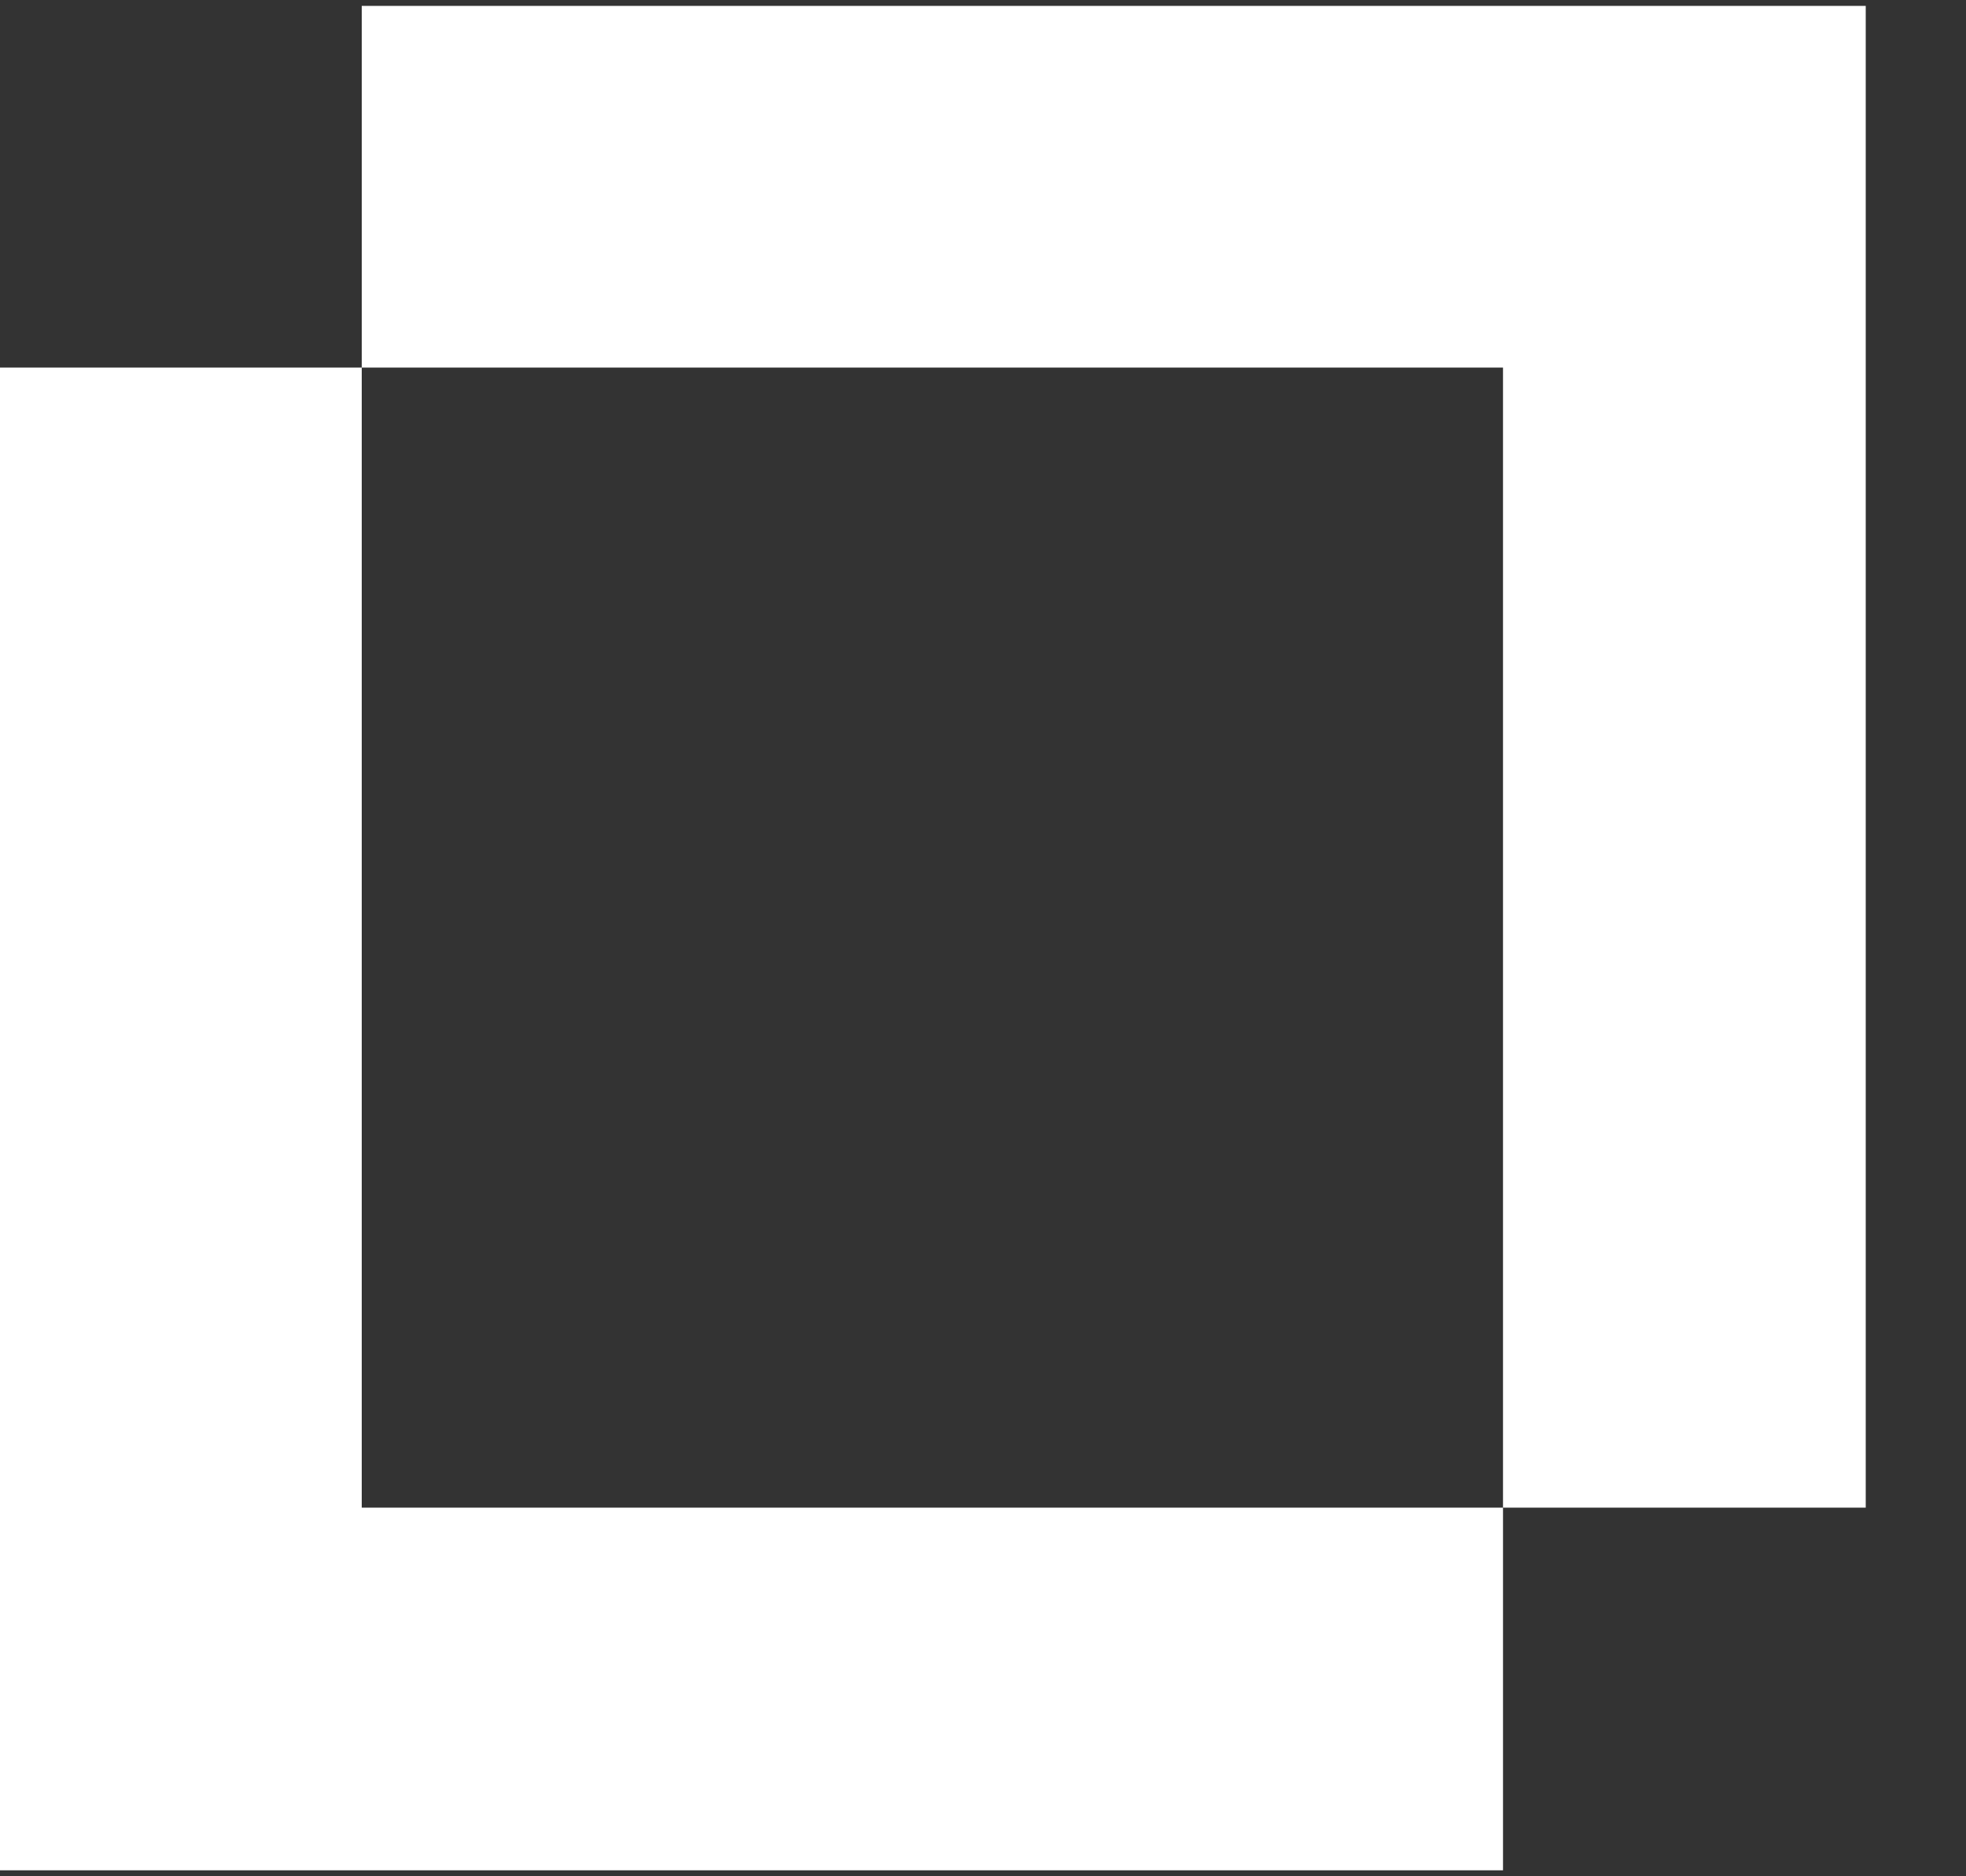 <svg version="1.1" id="Layer_1" xmlns="http://www.w3.org/2000/svg" xmlns:xlink="http://www.w3.org/1999/xlink" x="0px" y="0px"
	 width="200px"  viewBox="0 0 200 190.9" enable-background="new 0 0 786.5 190.9" xml:space="preserve">
<rect x="0" y="0" width="200" height="190.9" fill="#333333" stroke="none"/>
<g>
	<g>
		<g>
			<polygon fill="#FFFFFF" points="189.8,0.6 189.8,153.4 152.9,153.4 152.9,37.4 36.8,37.4 36.8,0.6 			"/>
			<polygon fill="#FFFFFF" points="152.9,153.4 152.9,190.3 0,190.3 0,37.4 36.8,37.4 36.8,153.4 			"/>
			<polygon fill="#FFFFFF" points="322.9,82.6 322.9,0.6 307.5,0.6 278.9,41.2 250.8,0.6 234.9,0.6 234.9,82.6 250.8,82.6
				250.8,28.6 273.9,62.7 283.8,62.7 306.9,28.6 306.9,82.6 			"/>
			<polygon fill="#FFFFFF" points="364.1,82.6 380,82.6 380,0.6 364.1,0.6 			"/>
			<path fill="#FFFFFF" d="M501.6,74.2V56h-16v10.5h-48.4V16.4h48.4v10.4h16V8.7c0-5-3.3-8.2-8.2-8.2h-63.8c-4.4,0-7.7,3.3-7.7,8.2
				v65.4c0,4.4,3.3,8.2,7.7,8.2h64.3C498.3,82.6,501.6,79.2,501.6,74.2L501.6,74.2z"/>
			<path fill="#FFFFFF" d="M623.2,82.6l-24.2-33h16c4.4,0,8.2-3.3,8.2-8.3v-33c0-4.9-3.3-8.2-8.2-8.2h-72.1v81.9h16v-33h19.8
				l24.2,33h20.4v0.6H623.2z M558.8,16.6h48.4v17.1h-48.4V16.6L558.8,16.6z"/>
			<path fill="#FFFFFF" d="M744.7,74.2V8.7c0-5-3.3-8.2-8.2-8.2h-64.3c-4.4,0-7.7,3.3-7.7,8.2v65.4c0,4.4,3.3,8.2,7.7,8.2H737
				C741.4,82.6,744.7,79.2,744.7,74.2L744.7,74.2z M680.3,16.6h48.4v50.1h-48.4V16.6L680.3,16.6z"/>
			<polygon fill="#FFFFFF" points="315.1,124.3 315.1,107.8 234.9,107.8 234.9,189.7 250.8,189.7 250.8,157.3 298.6,157.3
				298.6,140.8 250.8,140.8 250.8,124.3 			"/>
			<path fill="#FFFFFF" d="M417.5,182.1v-66c0-5-3.3-8.2-8.2-8.2h-63.8c-4.4,0-7.7,3.3-7.7,8.2v65.4c0,4.4,3.3,8.2,7.7,8.2h64.4
				C414.2,189.7,417.5,186.4,417.5,182.1L417.5,182.1z M353.7,124.3h47.8v50h-48.4v-50H353.7z"/>
			<path fill="#FFFFFF" d="M526.9,182.1v-18.1h-16v10.4h-48.4v-50H511v10.5h16v-18.2c0-4.9-3.3-8.2-8.2-8.2h-64.4
				c-4.4,0-7.7,3.3-7.7,8.2v65.5c0,4.4,3.3,8.2,7.7,8.2h64.3C523,189.7,526.9,186.4,526.9,182.1L526.9,182.1z"/>
			<path fill="#FFFFFF" d="M635.8,182.1v-74.2h-16v66h-48.4v-66h-15.9v73.7c0,4.4,3.3,8.2,7.7,8.2h64.3
				C632.5,189.7,635.8,186.4,635.8,182.1L635.8,182.1z"/>
			<path fill="#FFFFFF" d="M744.7,182.1v-32.5c0-4.4-3.3-8.2-8.2-8.2h-56.1v-17h48.4v8.8h15.9v-16.5c0-4.9-3.3-8.2-8.2-8.2h-64.3
				c-4.4,0-7.7,3.3-7.7,8.2v32.5c0,4.4,3.3,8.2,7.7,8.2h56.1v17h-48.4v-8.2h-16v16.5c0,4.4,3.3,8.2,7.7,8.2h64.3
				C741.4,189.7,744.7,186.4,744.7,182.1L744.7,182.1z"/>
		</g>
		<g>
			<path fill="#FFFFFF" d="M771.7,31.3c-8.2,0-14.8-6.6-14.8-14.9s6.6-14.9,14.8-14.9s14.8,6.6,14.8,14.9S779.9,31.3,771.7,31.3z
				 M771.7,2.8c-7.7,0-13.8,6.1-13.8,13.8s6.1,13.2,13.8,13.2s13.2-6.1,13.2-13.2C784.8,8.8,779.3,2.8,771.7,2.8z M775.5,25.8
				l-3.8-8.2h-3.3v8.2h-2.2V7.1h5.5c4.4,0,6.1,1.7,6.1,5.5c0,2.8-1.1,4.4-3.8,5l3.8,8.2H775.5z M768.3,15.4h3.3
				c2.8,0,3.8-1.1,3.8-3.3s-1.1-3.3-3.8-3.3h-2.8v6.6H768.3z"/>
		</g>
	</g>
</g>
</svg>

